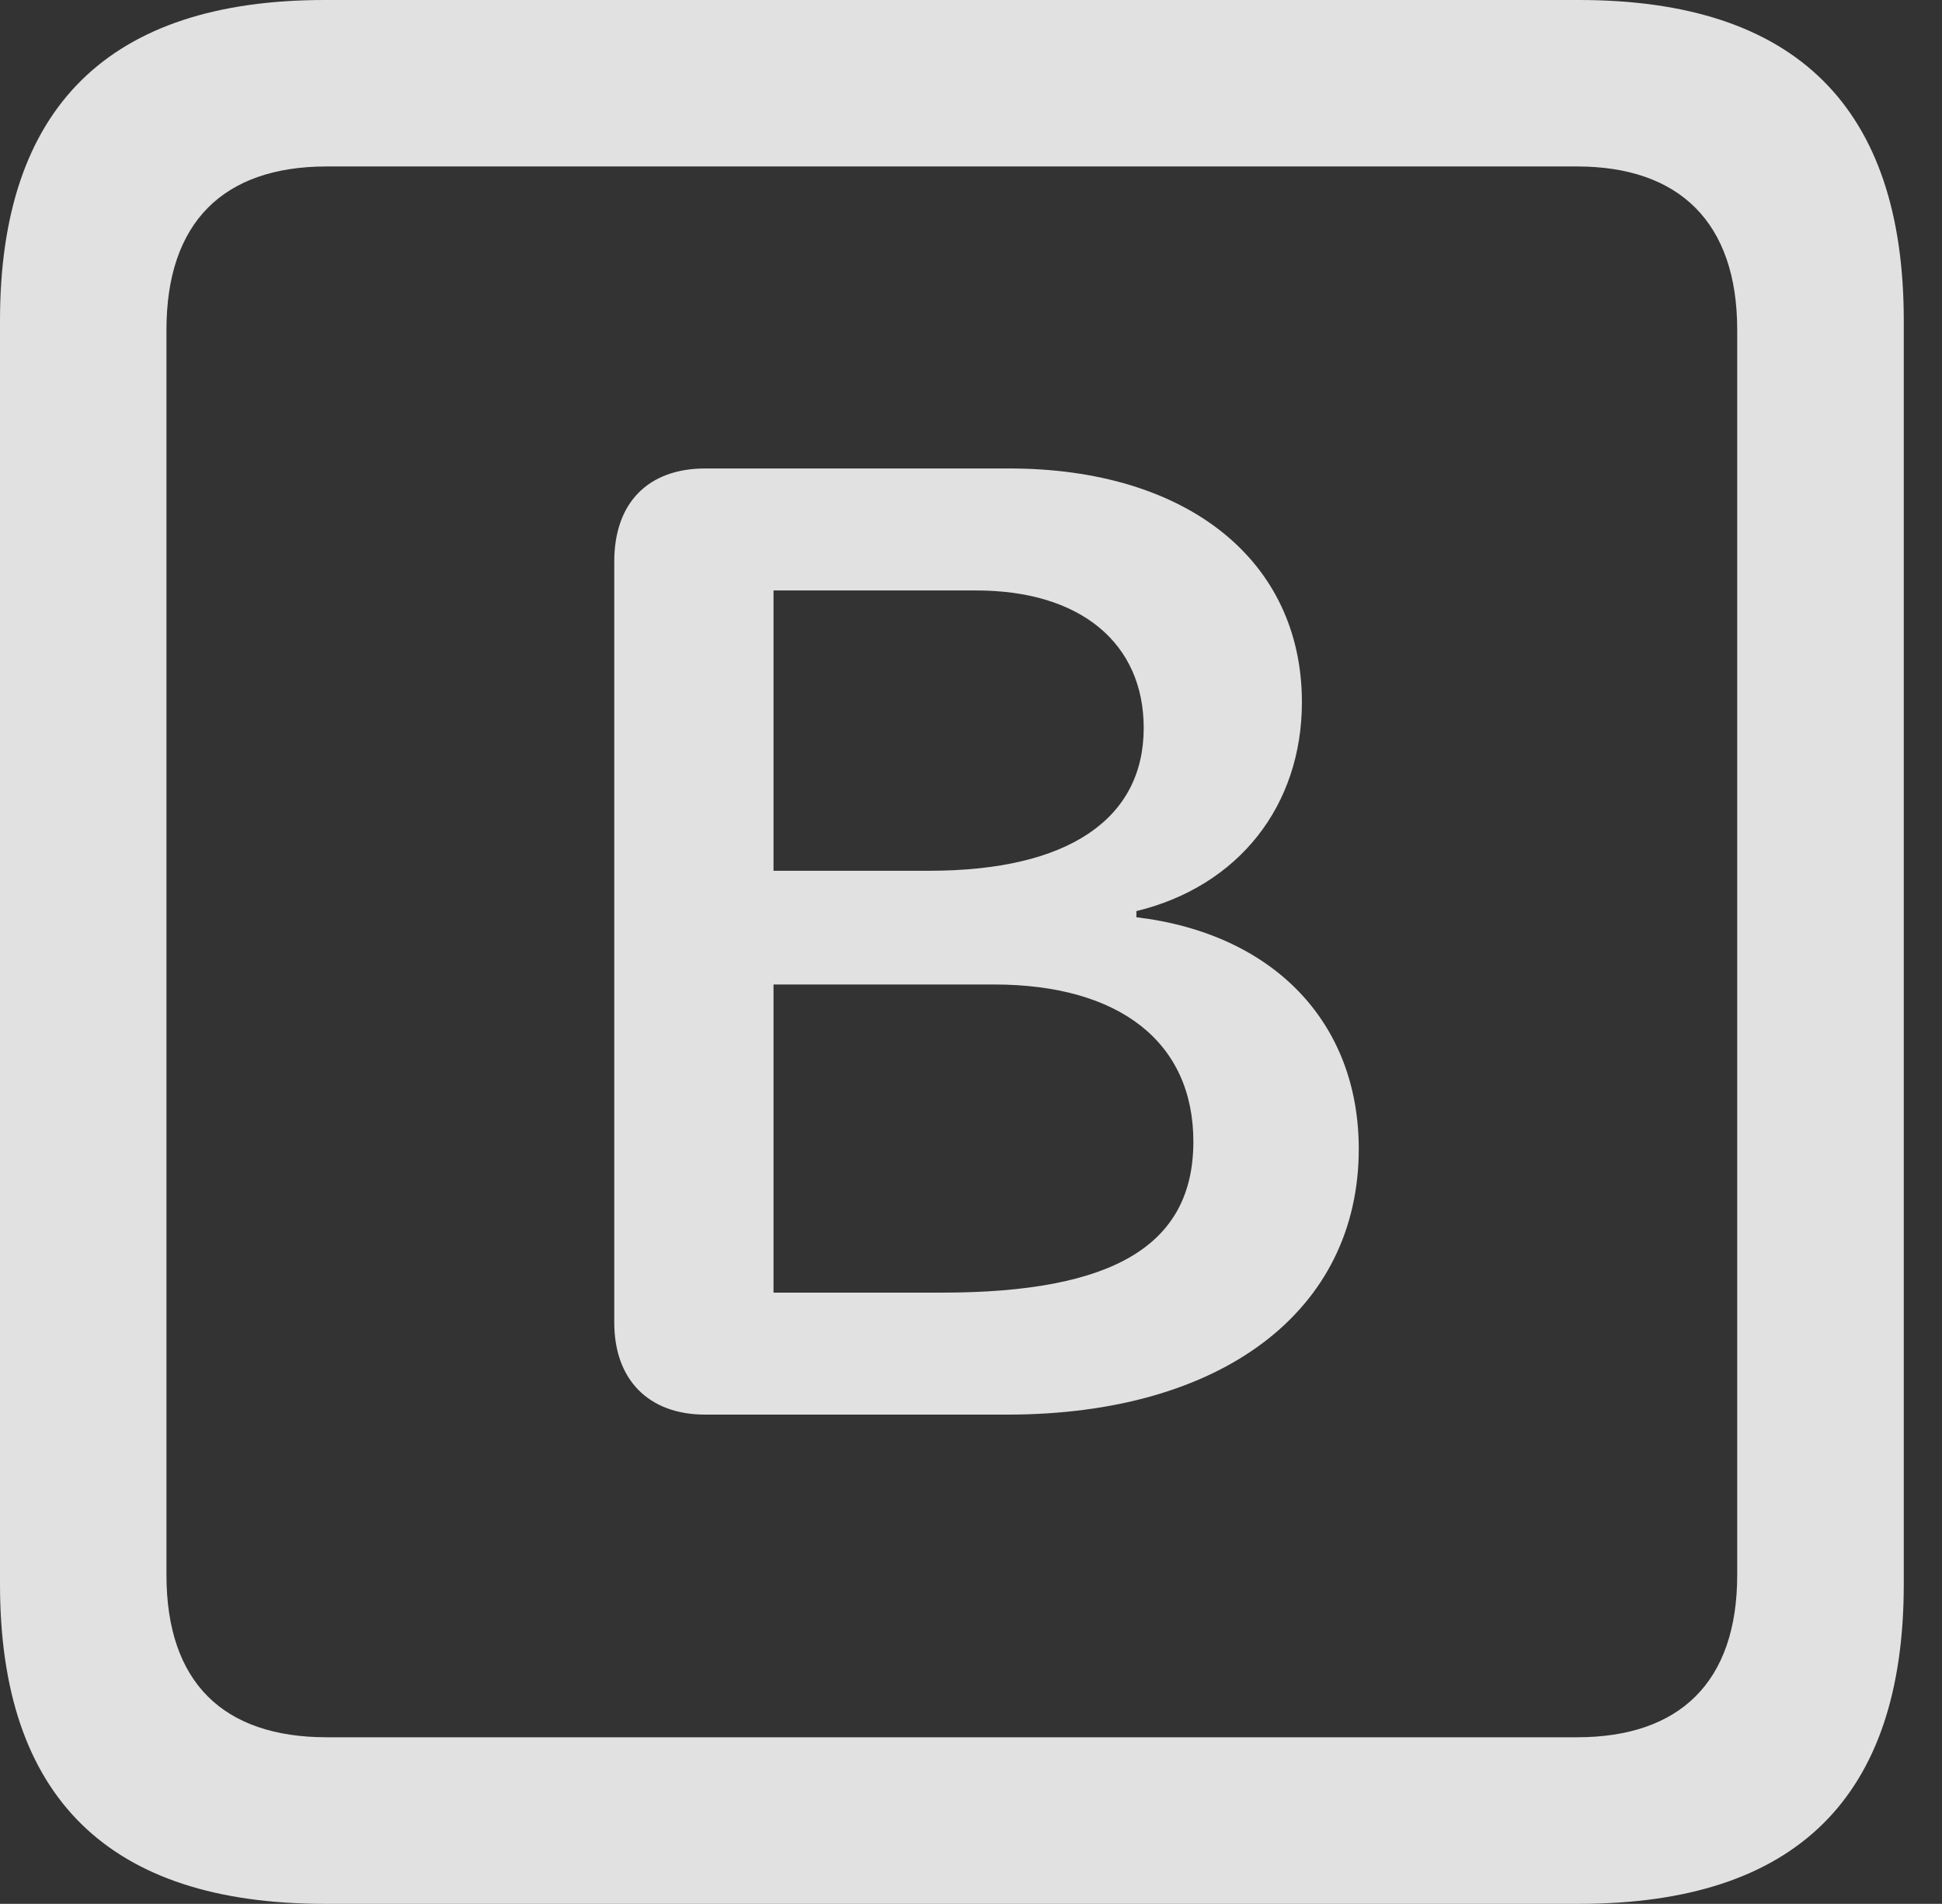 <?xml version="1.0" encoding="UTF-8"?>
<!--Generator: Apple Native CoreSVG 341-->
<!DOCTYPE svg
PUBLIC "-//W3C//DTD SVG 1.1//EN"
       "http://www.w3.org/Graphics/SVG/1.1/DTD/svg11.dtd">
<svg version="1.1" xmlns="http://www.w3.org/2000/svg" xmlns:xlink="http://www.w3.org/1999/xlink" viewBox="0 0 18.34 17.979">
 <rect x="0" y="0" width="18.34" height="17.979" fill="#333333" stroke="none"/>
 <g>
  <rect height="17.979" opacity="0" width="18.34" x="0" y="0"/>
  <path d="M3.066 17.979L14.912 17.979C16.963 17.979 17.979 16.973 17.979 14.961L17.979 3.027C17.979 1.016 16.963 0 14.912 0L3.066 0C1.025 0 0 1.016 0 3.027L0 14.961C0 16.973 1.025 17.979 3.066 17.979ZM3.086 16.406C2.109 16.406 1.572 15.889 1.572 14.873L1.572 3.115C1.572 2.1 2.109 1.572 3.086 1.572L14.893 1.572C15.859 1.572 16.406 2.1 16.406 3.115L16.406 14.873C16.406 15.889 15.859 16.406 14.893 16.406Z" fill="white" fill-opacity="0.85"/>
  <path d="M6.66 13.359L9.512 13.359C11.533 13.359 12.832 12.383 12.832 10.85C12.832 9.658 12.031 8.818 10.732 8.662L10.732 8.604C11.699 8.369 12.295 7.607 12.295 6.631C12.295 5.293 11.211 4.424 9.531 4.424L6.66 4.424C6.123 4.424 5.801 4.746 5.801 5.303L5.801 12.49C5.801 13.027 6.123 13.359 6.66 13.359ZM7.305 8.223L7.305 5.576L9.219 5.576C10.205 5.576 10.801 6.074 10.801 6.875C10.801 7.734 10.088 8.223 8.779 8.223ZM7.305 12.207L7.305 9.297L9.385 9.297C10.576 9.297 11.27 9.844 11.27 10.781C11.27 11.758 10.518 12.207 8.896 12.207Z" fill="white" fill-opacity="0.85"/>
 </g>
</svg>

